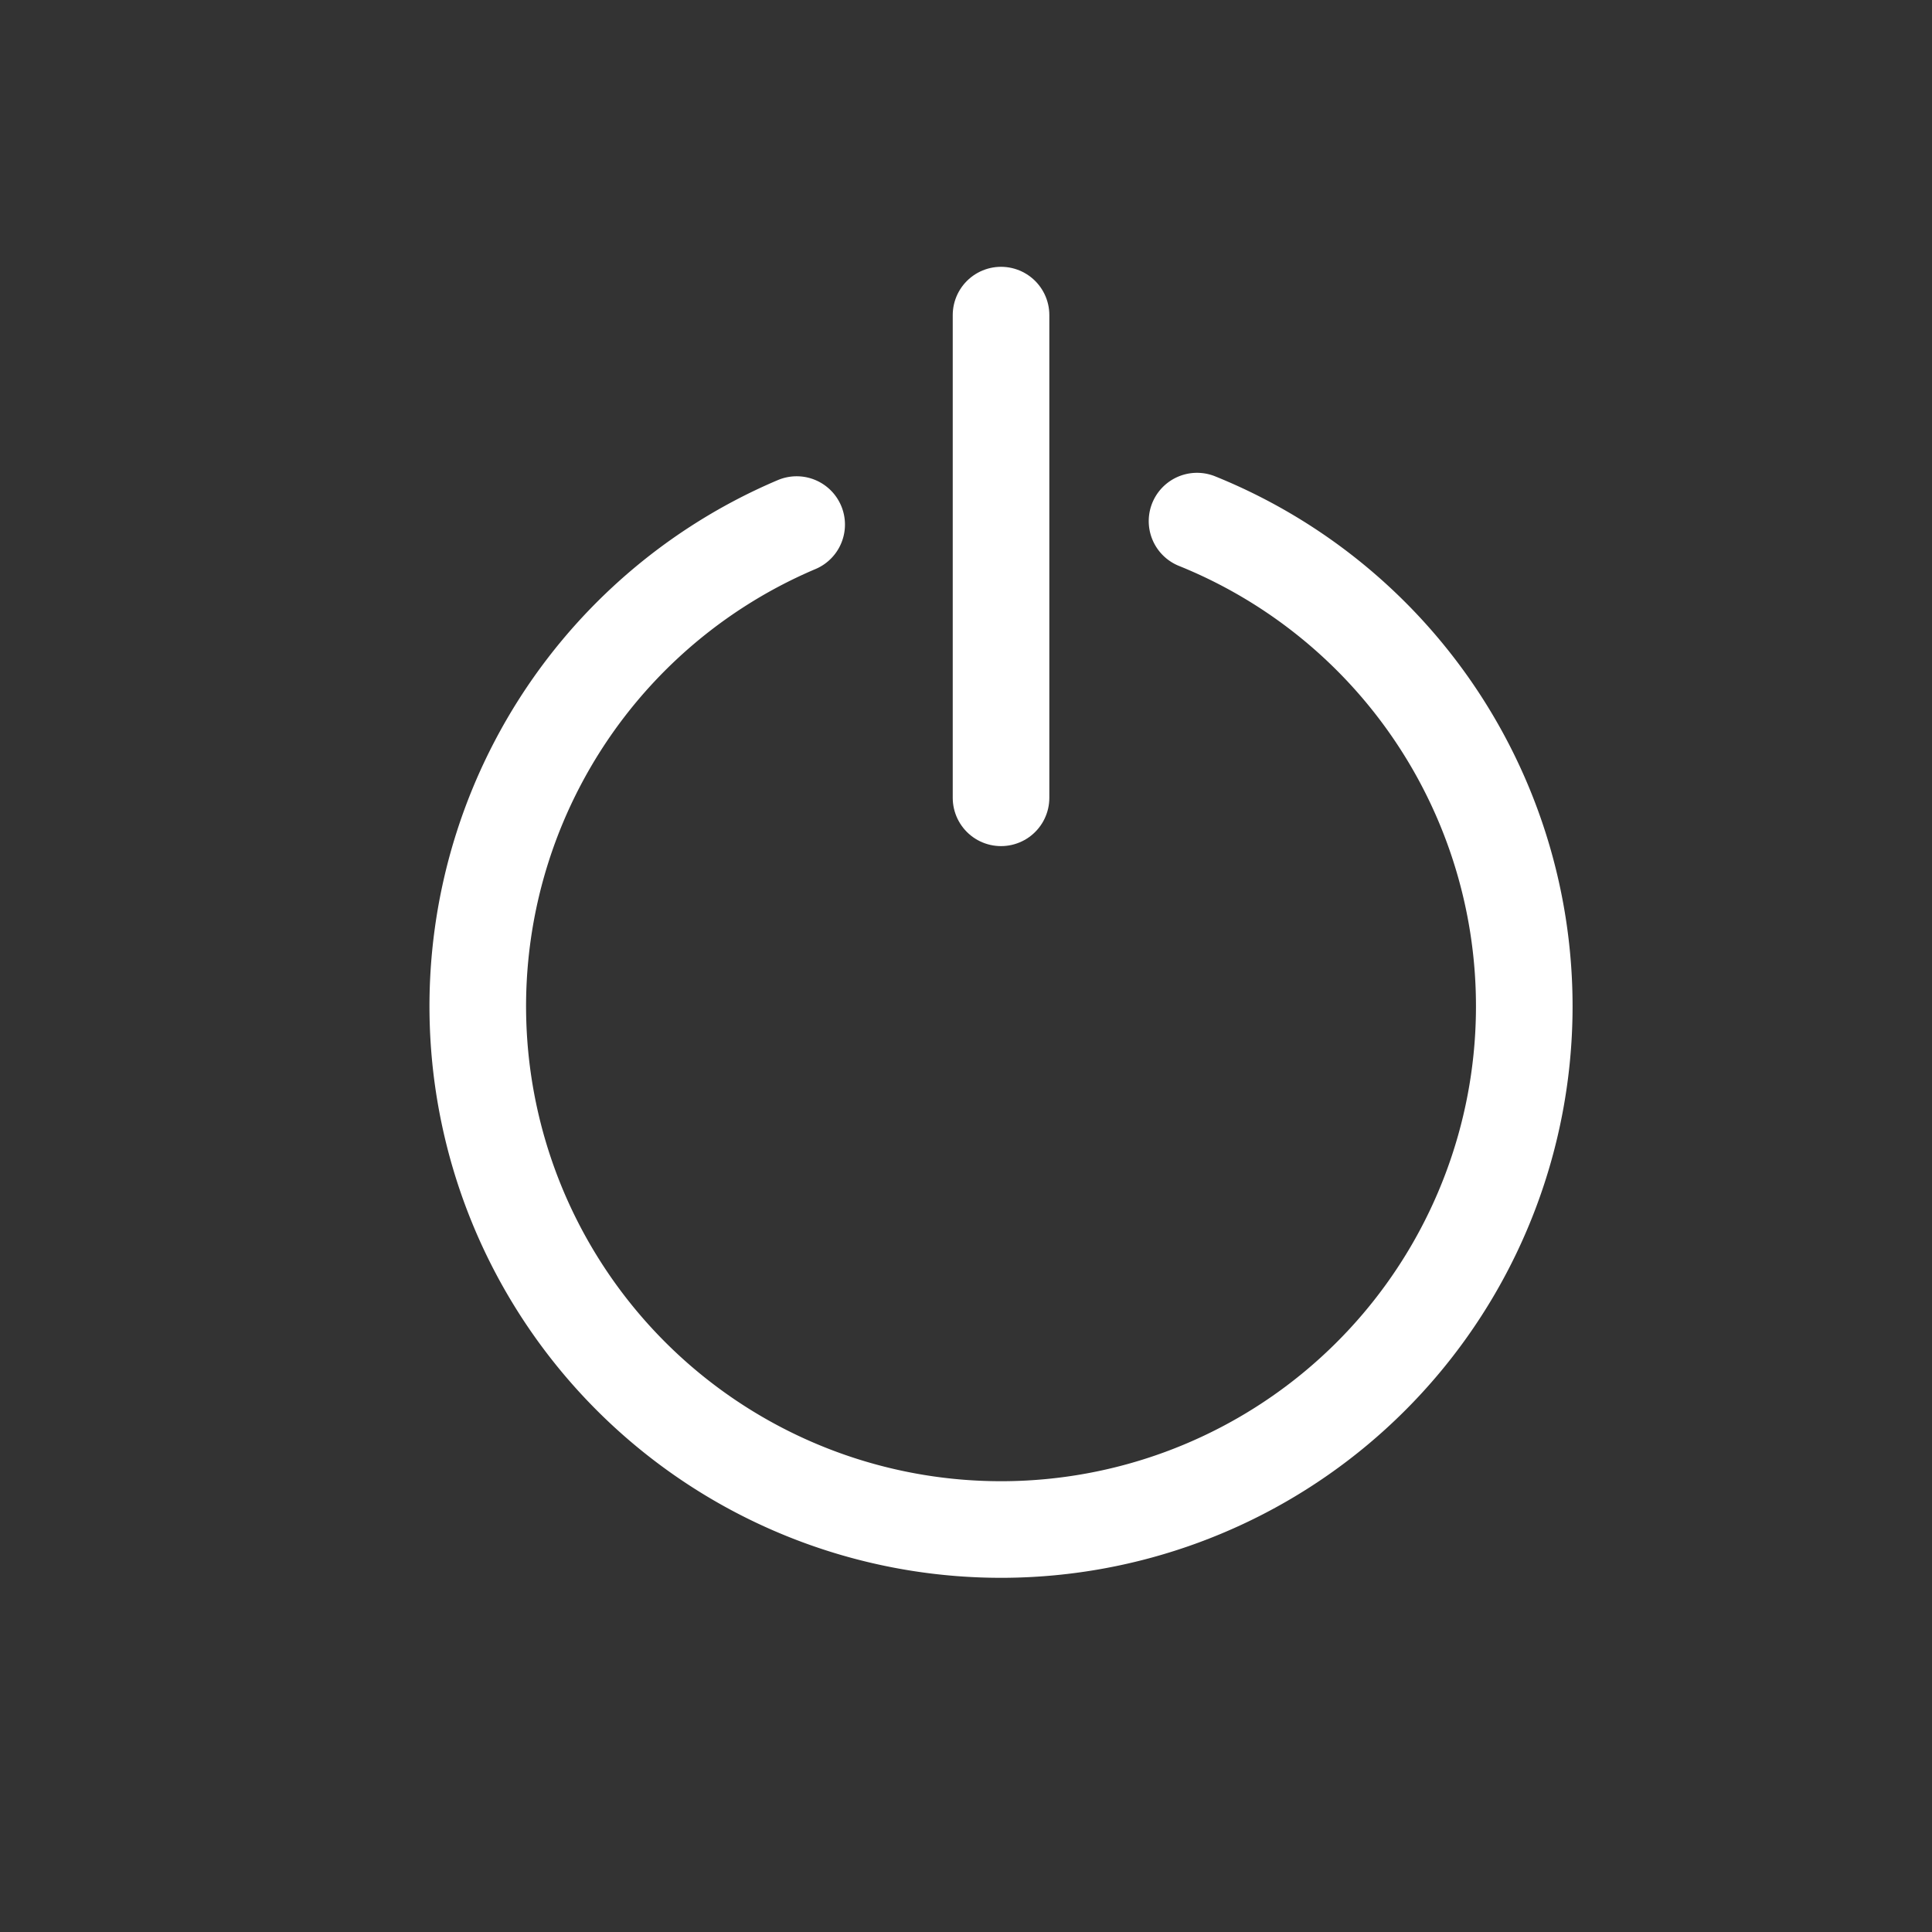 <svg id="off" xmlns="http://www.w3.org/2000/svg" viewBox="0 0 30 30">
  <rect x="0" y="0" width="30" height="30" fill="#333333" stroke="none"/>
  <defs>
    <style>
      .cls-1, .cls-2 {
        fill: none;
      }

      .cls-2 {
        stroke: #ffffff;
        stroke-linecap: round;
        stroke-linejoin: round;
        stroke-miterlimit: 10;
        stroke-width: 1.5px;
      }
    </style>
  </defs>
  <rect id="Rectangle_Copy_60" data-name="Rectangle Copy 60" class="cls-1" width="30" height="30"/>
  <path id="oval" class="cls-2" d="M.594,5.082A8.125,8.125,0,1,0,4.952.648" transform="translate(15.544 4.132) rotate(45)"/>
  <path id="line" class="cls-2" d="M0,0,5.3,5.3" transform="translate(15.544 4.893) rotate(45)"/>
</svg>
